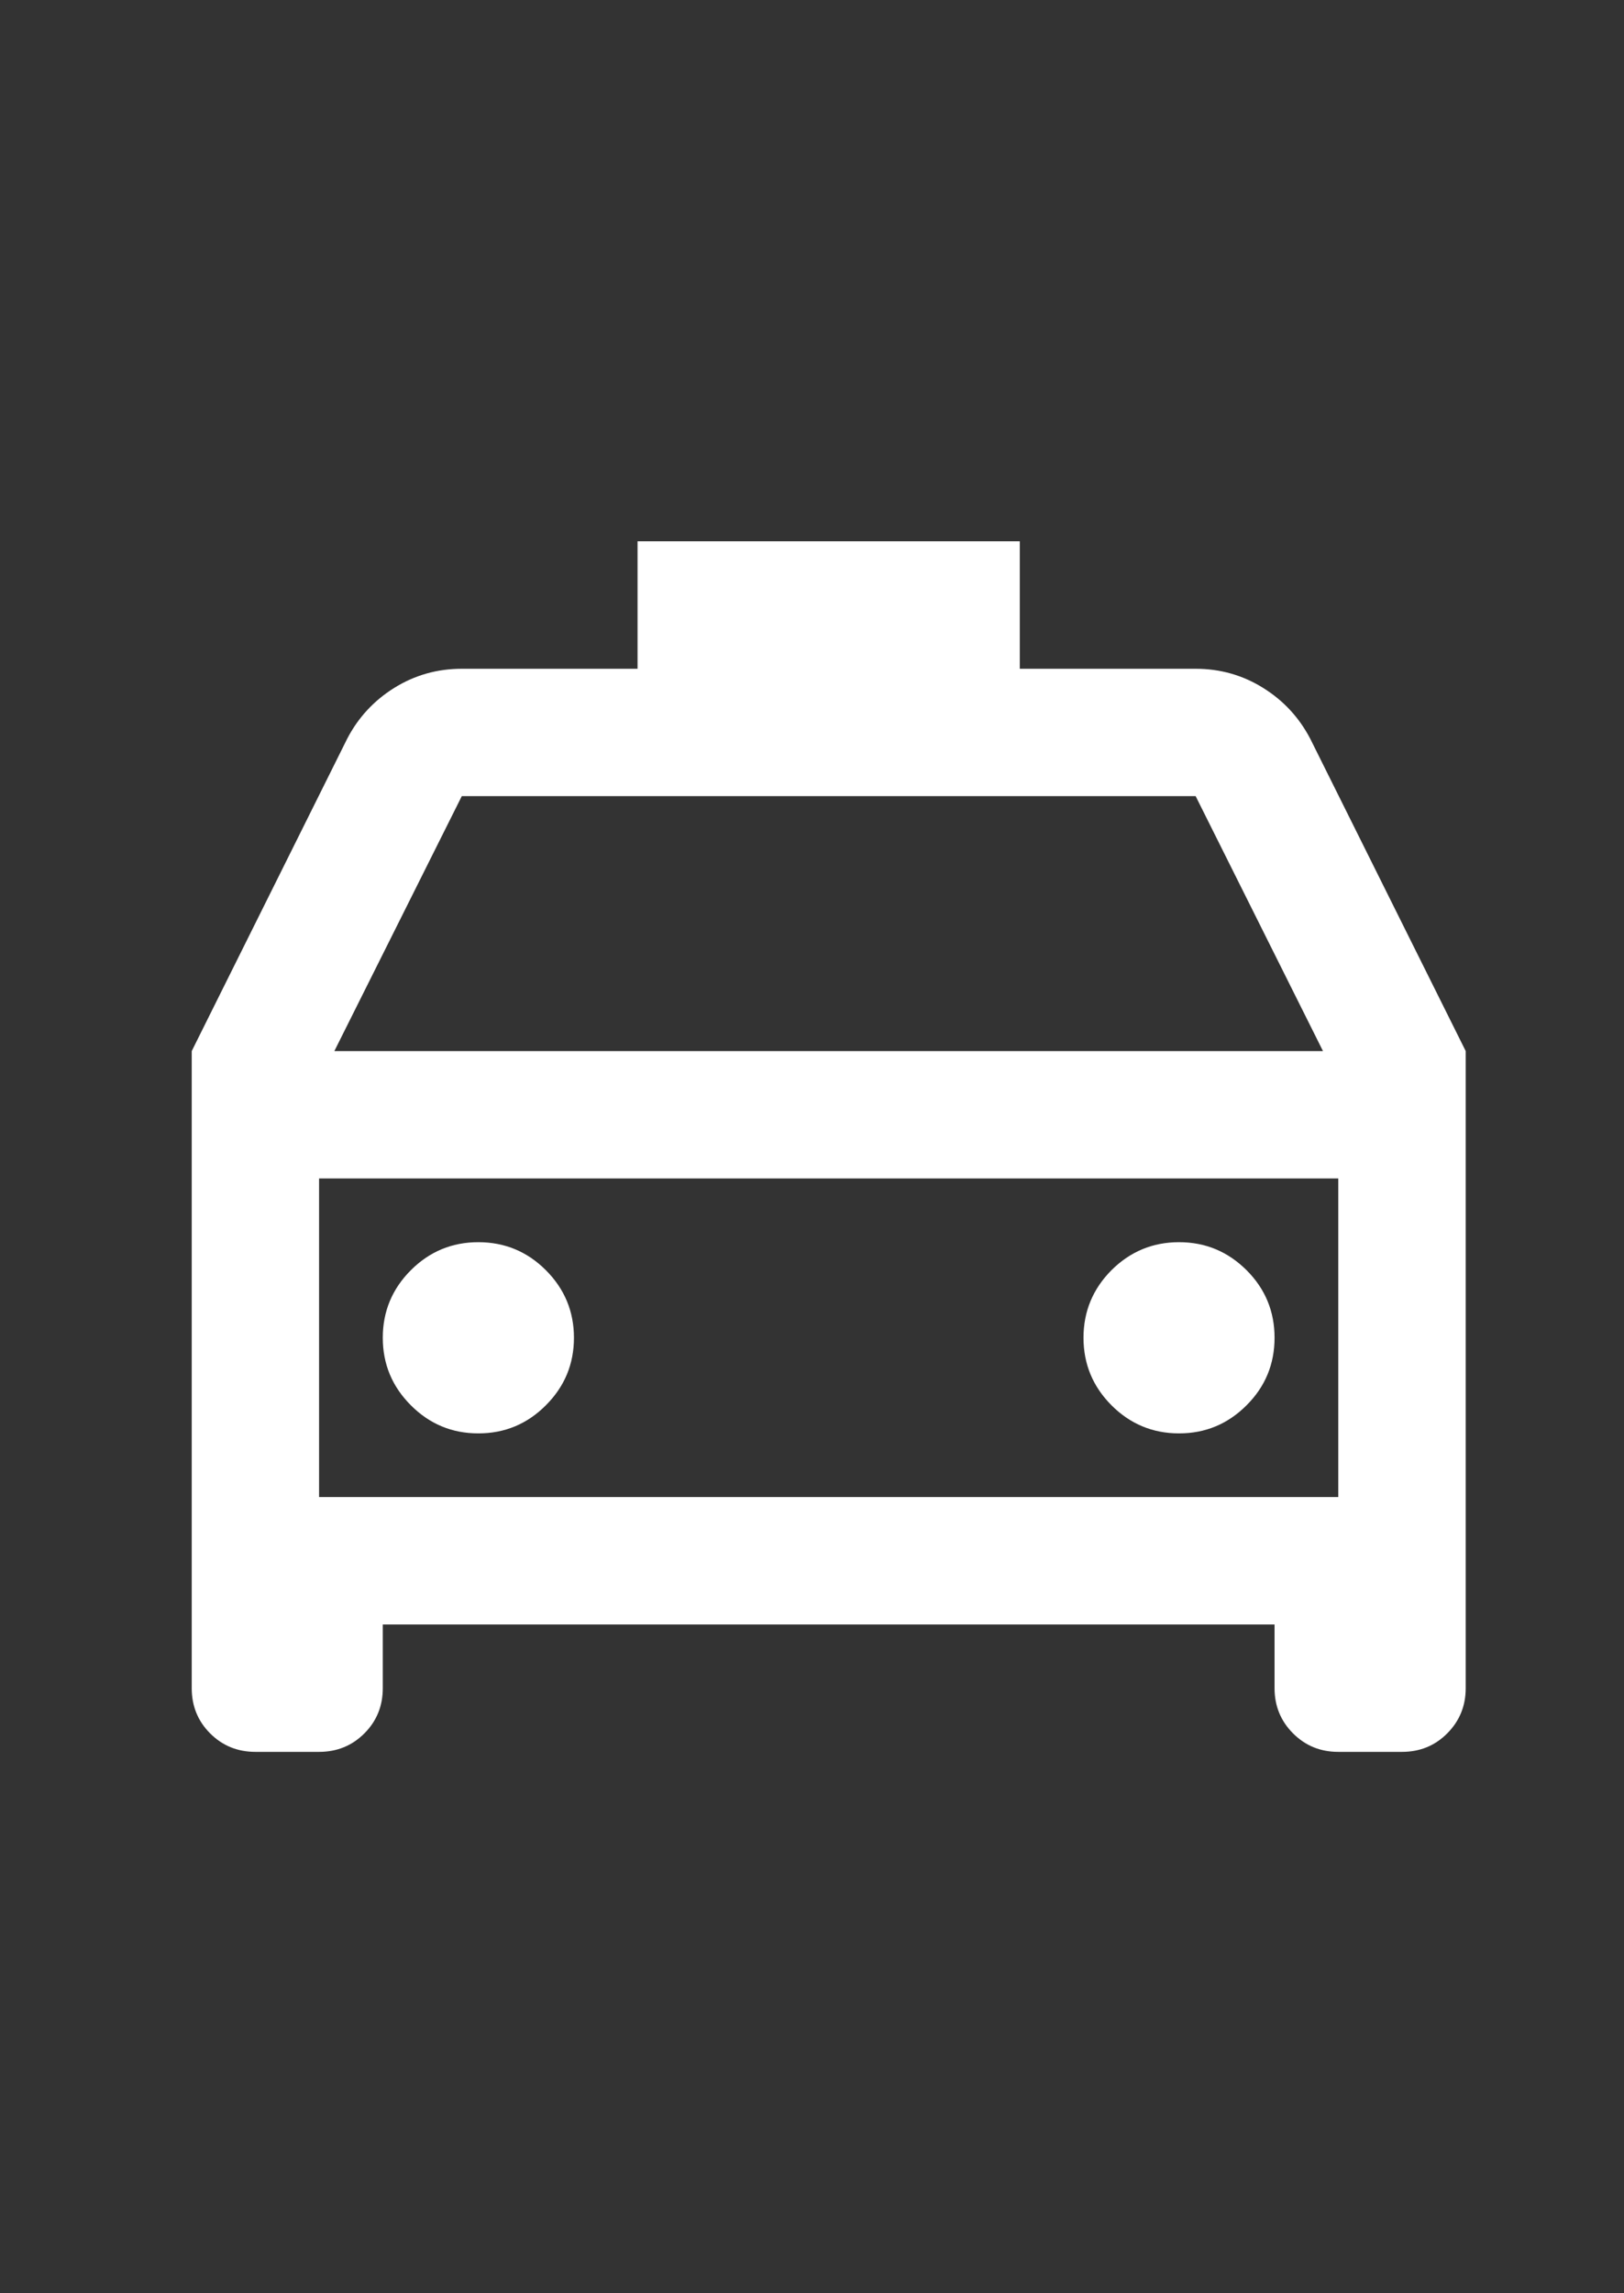 <svg width="17" height="24" viewBox="0 0 17 24" fill="none" xmlns="http://www.w3.org/2000/svg">
<rect x="0" y="0" width="17" height="24" fill="#333333" stroke="none"/>
<path d="M15.343 11V17.668C15.343 17.854 15.278 18.012 15.149 18.141C15.021 18.27 14.863 18.334 14.676 18.334H14.009C13.822 18.334 13.665 18.27 13.536 18.141C13.407 18.012 13.342 17.854 13.342 17.668V17.001H4.007V17.668C4.007 17.854 3.943 18.012 3.814 18.141C3.685 18.27 3.527 18.334 3.34 18.334H2.674C2.487 18.334 2.329 18.27 2.2 18.141C2.071 18.012 2.007 17.854 2.007 17.668V11L3.634 7.732C3.749 7.51 3.914 7.332 4.127 7.199C4.341 7.066 4.576 6.999 4.834 6.999H6.674V5.665H10.675V6.999H12.516C12.773 6.999 13.009 7.066 13.222 7.199C13.436 7.332 13.6 7.51 13.716 7.732L15.343 11ZM14.009 12.333H3.34V15.667H14.009V12.333ZM3.5 11H13.849L12.516 8.332H4.834L3.5 11ZM5.007 15.001C4.732 15.001 4.496 14.903 4.301 14.707C4.105 14.511 4.007 14.276 4.007 14C4.007 13.725 4.105 13.489 4.301 13.293C4.496 13.098 4.732 13 5.007 13C5.283 13 5.519 13.098 5.714 13.293C5.91 13.489 6.008 13.725 6.008 14C6.008 14.276 5.91 14.511 5.714 14.707C5.519 14.903 5.283 15.001 5.007 15.001ZM12.342 15.001C12.067 15.001 11.831 14.903 11.635 14.707C11.44 14.511 11.342 14.276 11.342 14C11.342 13.725 11.44 13.489 11.635 13.293C11.831 13.098 12.067 13 12.342 13C12.618 13 12.853 13.098 13.049 13.293C13.245 13.489 13.342 13.725 13.342 14C13.342 14.276 13.245 14.511 13.049 14.707C12.853 14.903 12.618 15.001 12.342 15.001Z" fill="white"/>
</svg>
